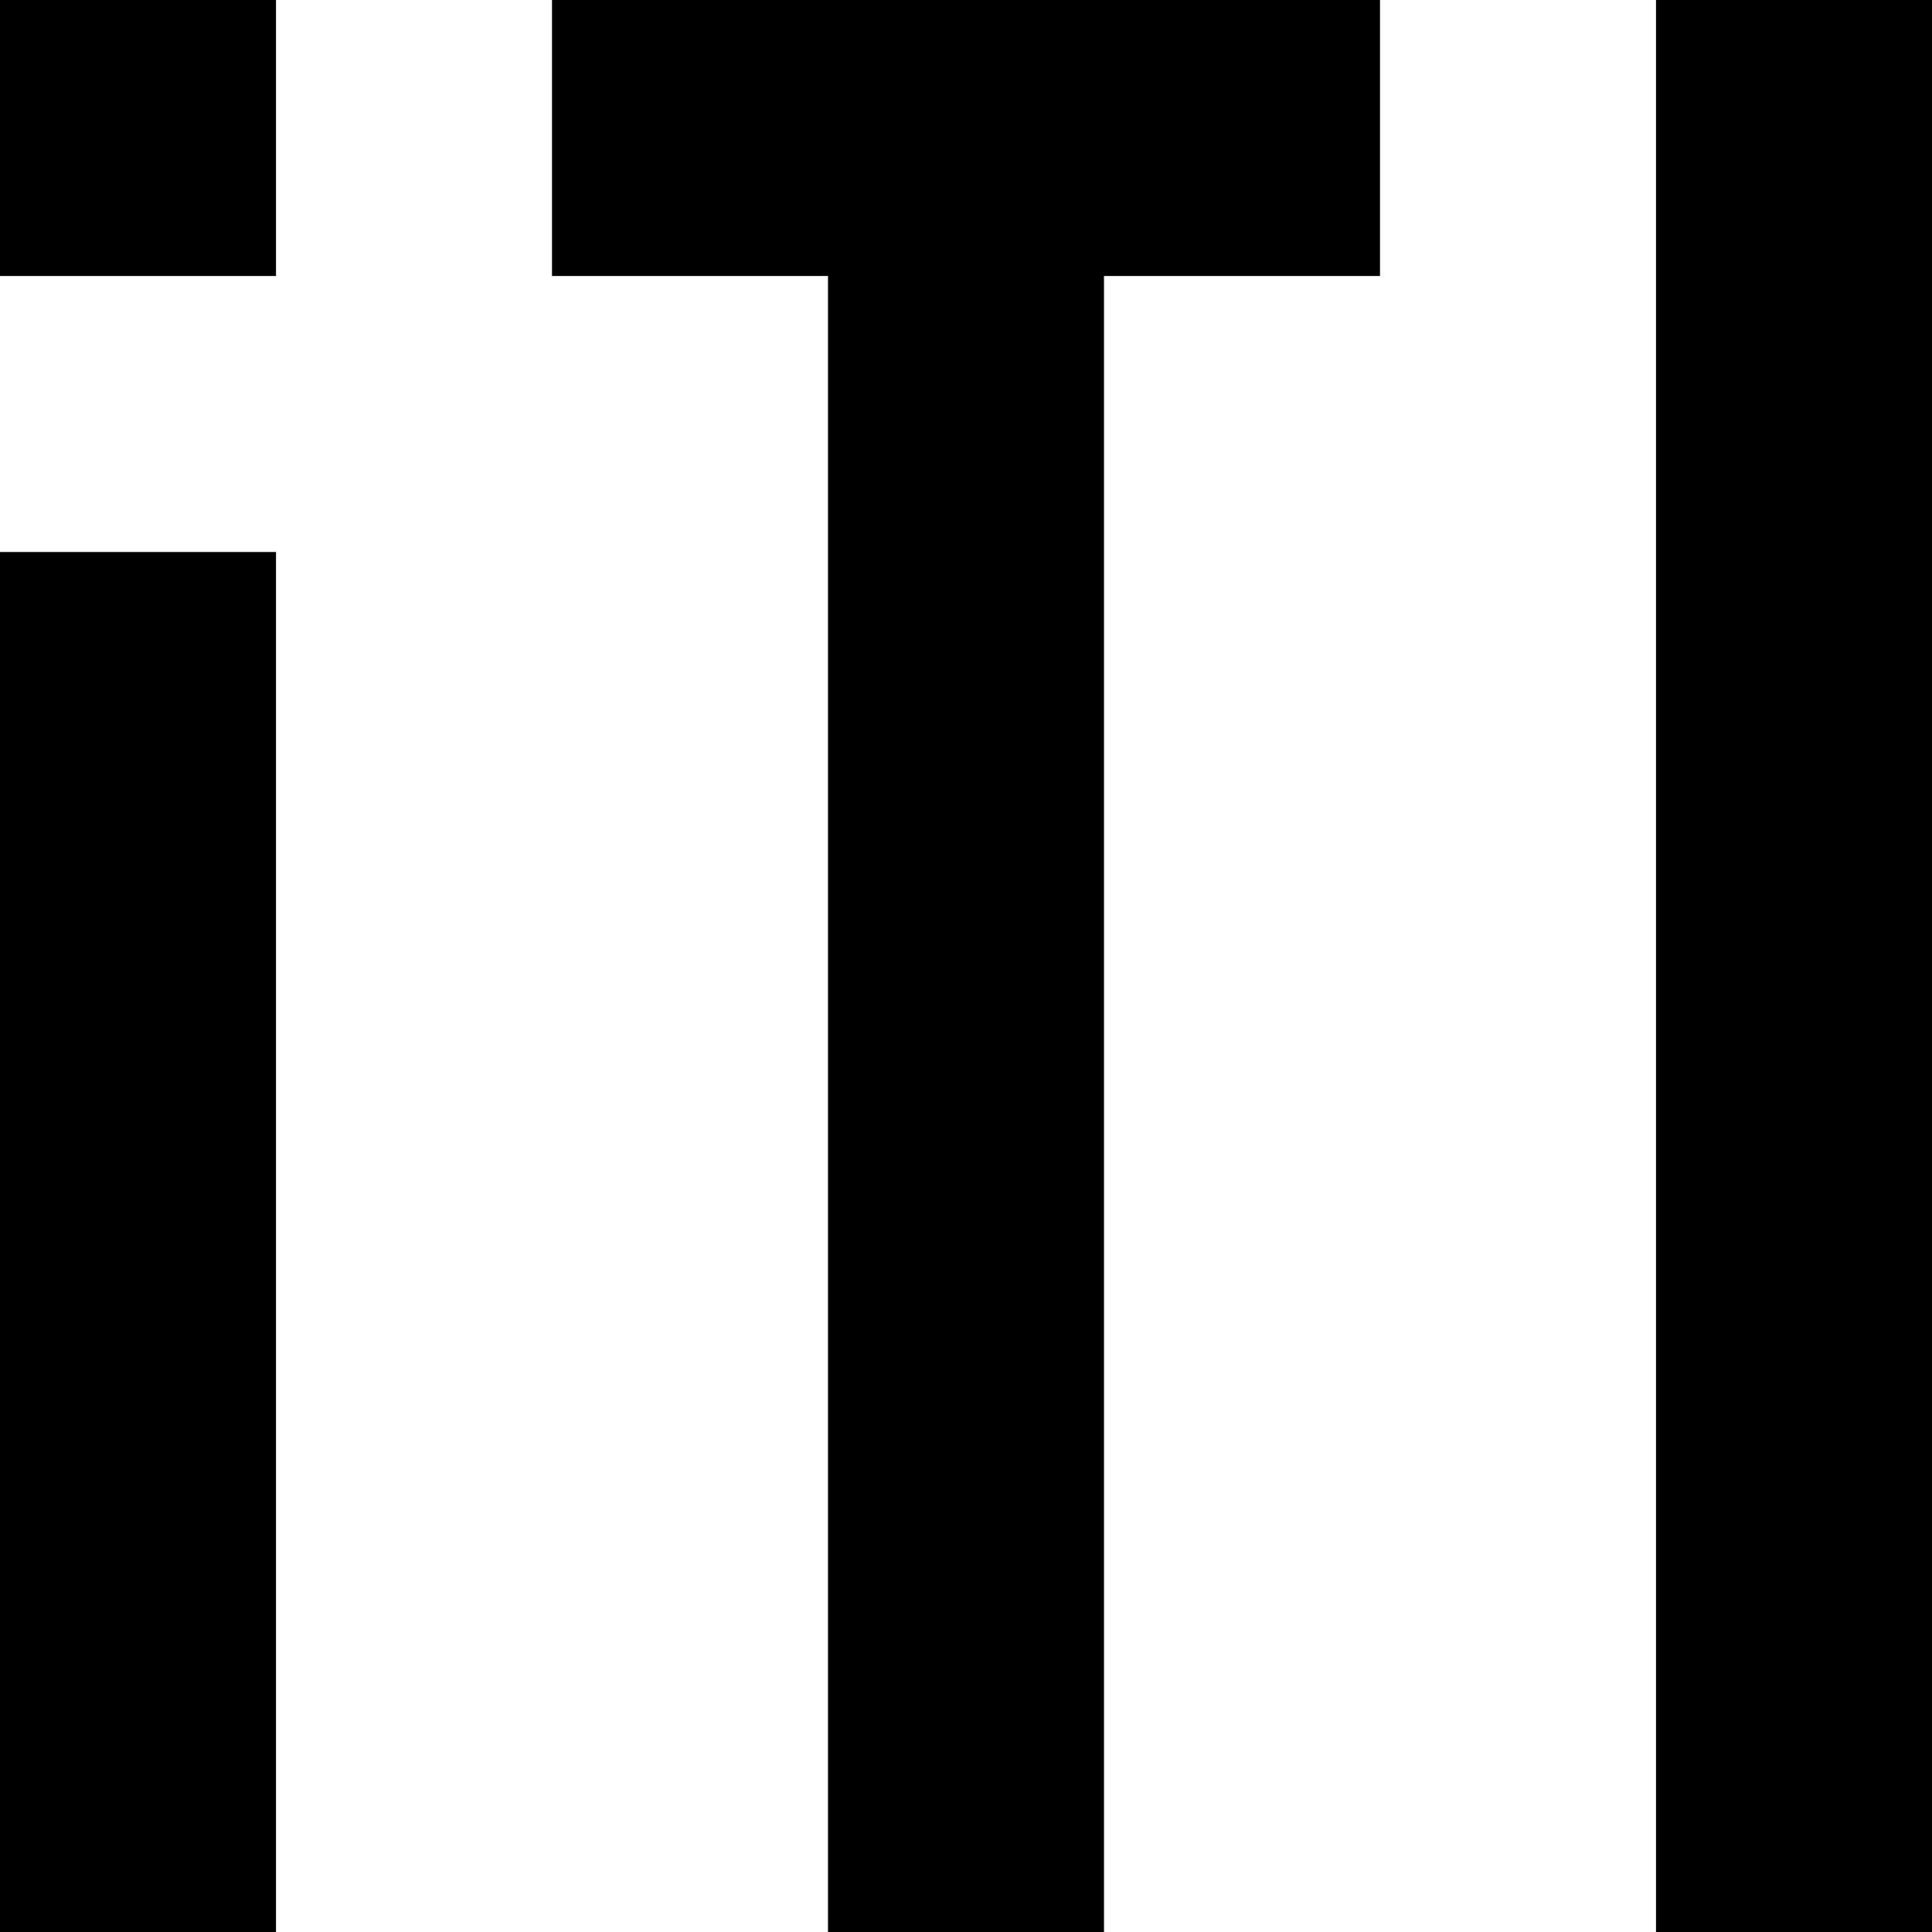 <?xml version="1.0" standalone="no"?>
<!DOCTYPE svg PUBLIC "-//W3C//DTD SVG 20010904//EN"
 "http://www.w3.org/TR/2001/REC-SVG-20010904/DTD/svg10.dtd">
<svg version="1.0" xmlns="http://www.w3.org/2000/svg"
 width="700pt" height="700pt" viewBox="0 0 700 700"
 preserveAspectRatio="xMidYMid meet">
<g transform="translate(0,700) scale(0.1,-0.1)"
fill="#000000" stroke="none">
<path d="M0 6500 l0 -500 500 0 500 0 0 500 0 500 -500 0 -500 0 0 -500z"/>
<path d="M2000 6500 l0 -500 500 0 500 0 0 -3000 0 -3000 500 0 500 0 0 3000
0 3000 500 0 500 0 0 500 0 500 -1500 0 -1500 0 0 -500z"/>
<path d="M6000 3500 l0 -3500 500 0 500 0 0 3500 0 3500 -500 0 -500 0 0
-3500z"/>
<path d="M0 2500 l0 -2500 500 0 500 0 0 2500 0 2500 -500 0 -500 0 0 -2500z"/>
</g>
</svg>
